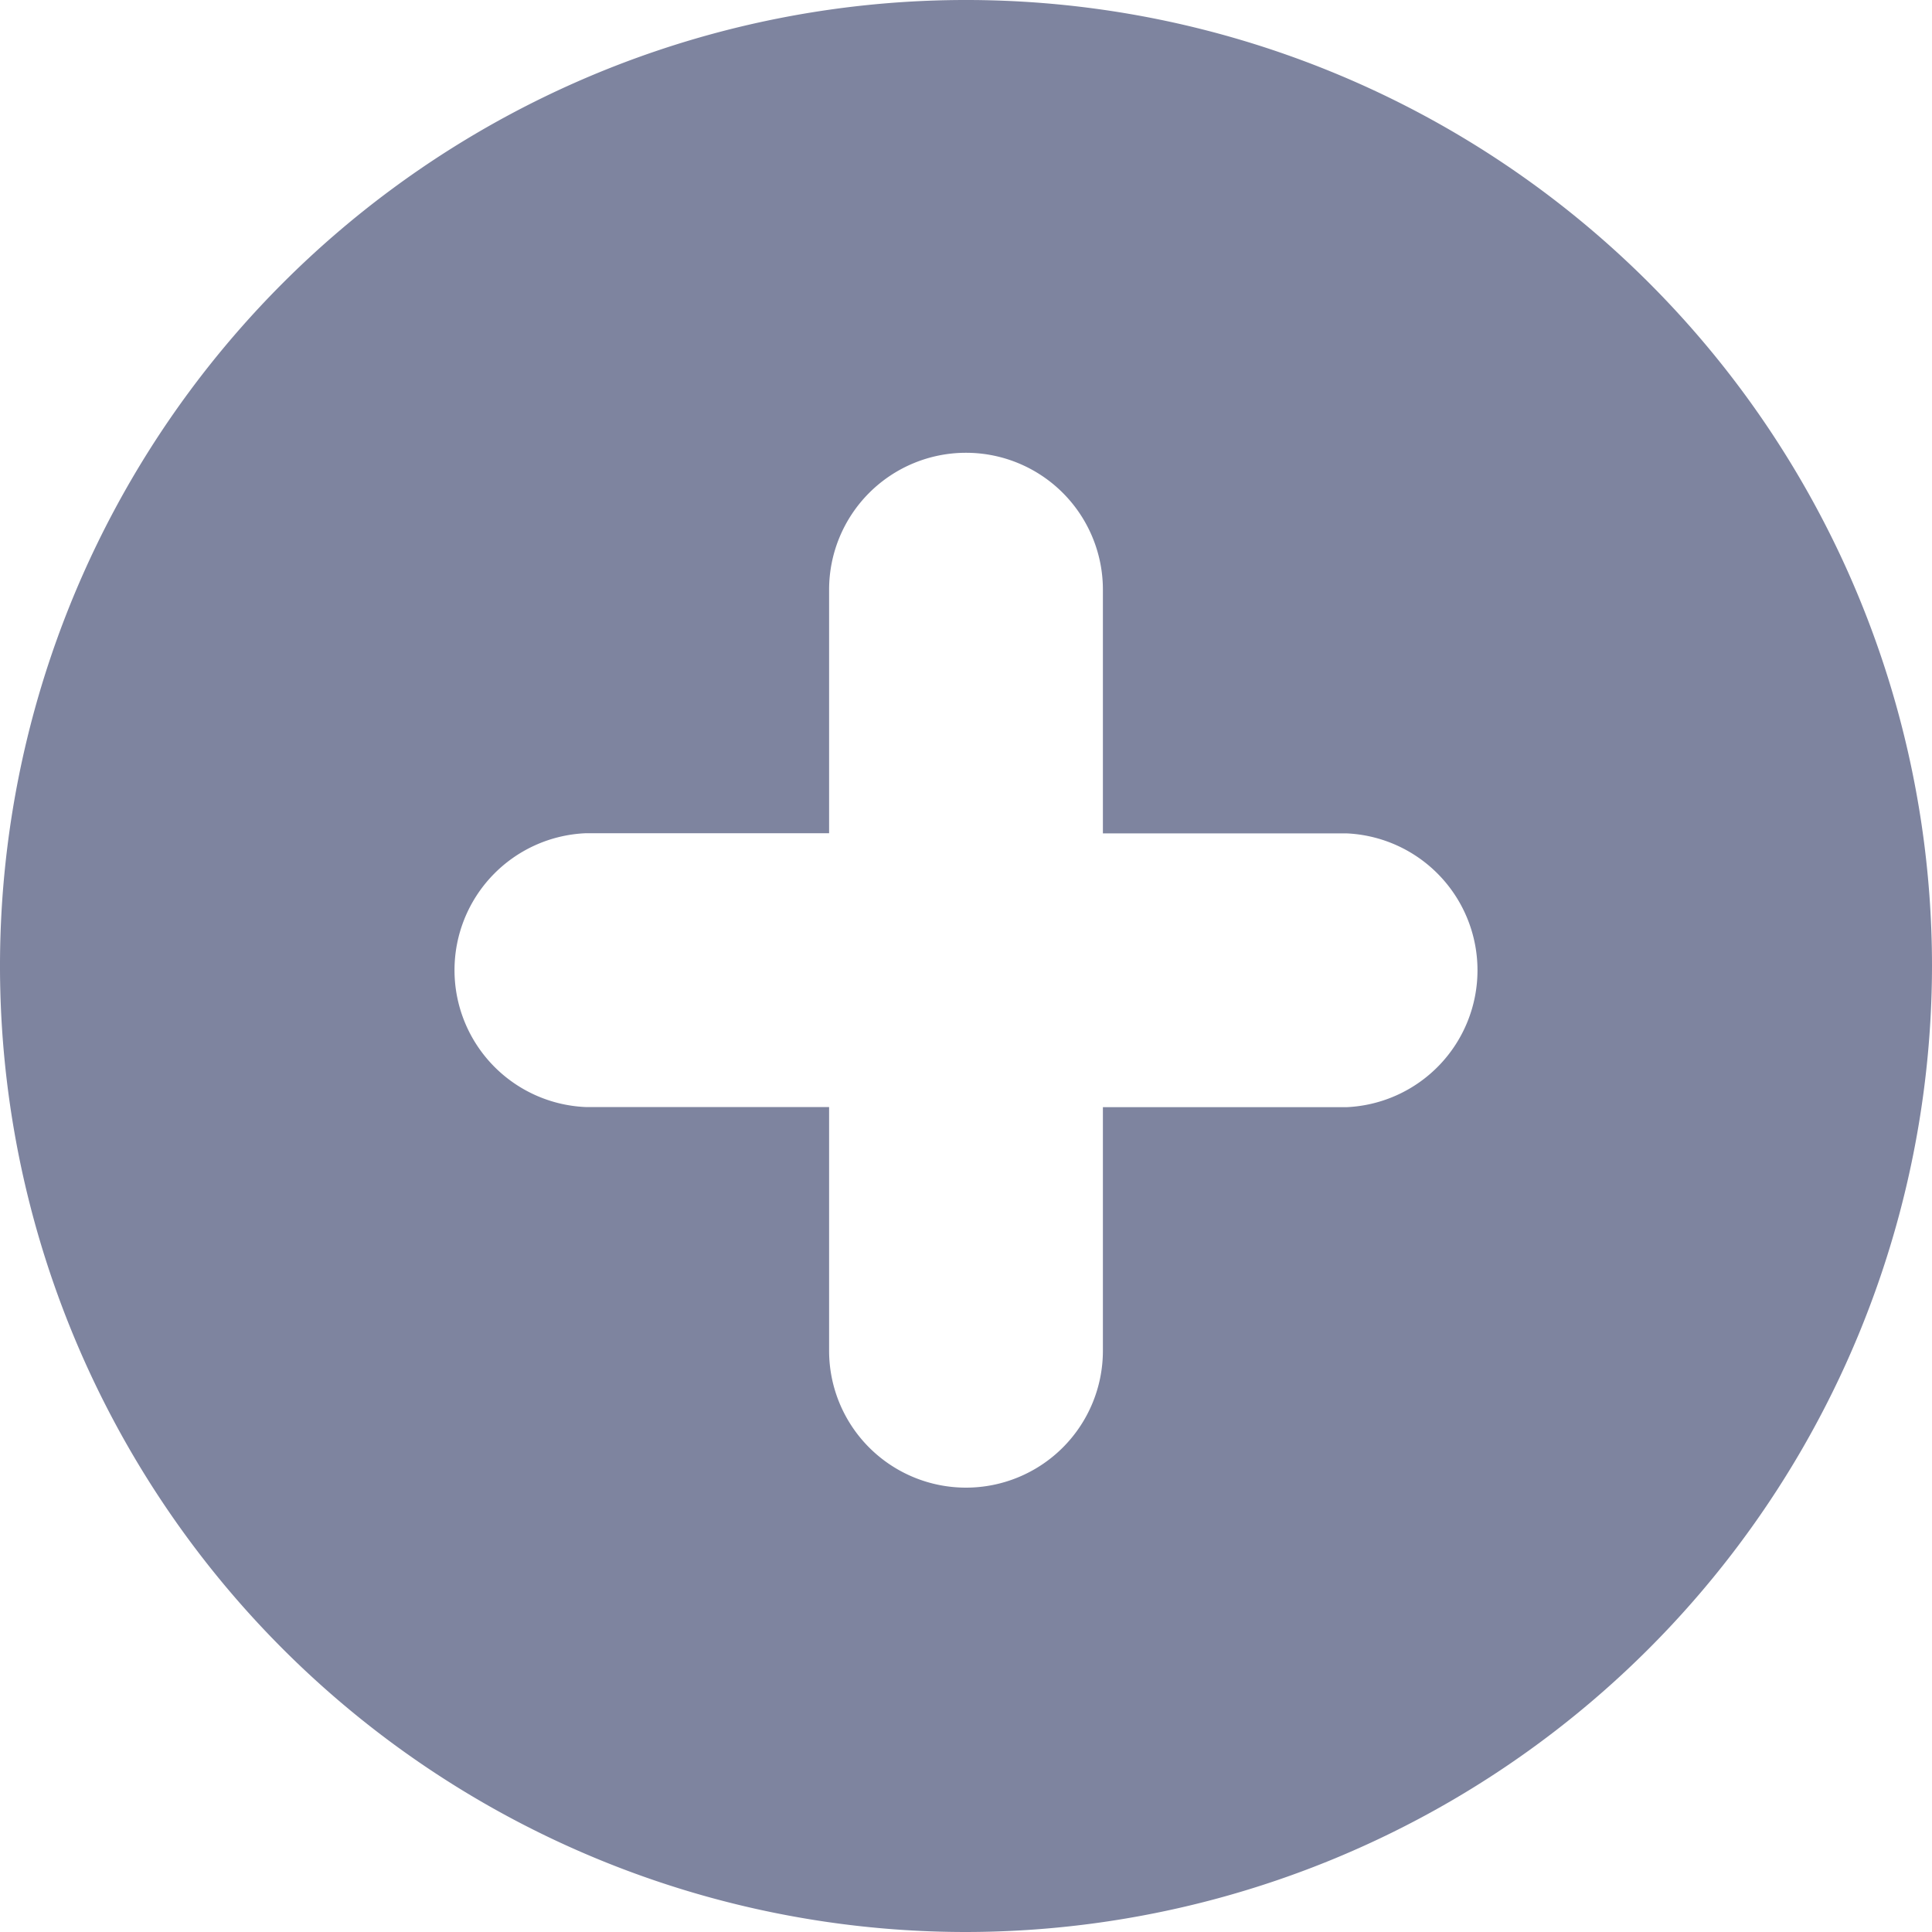 <svg xmlns="http://www.w3.org/2000/svg" width="14" height="14" viewBox="0 0 14 14"><defs><style>.a{fill:#7e849f;}</style></defs><path class="a" d="M7,14a7,7,0,1,1,7-7A7.008,7.008,0,0,1,7,14ZM4.242,6.038a.993.993,0,0,0,0,1.984H6.008V9.788a.992.992,0,1,0,1.984,0V8.023H9.758a.993.993,0,0,0,0-1.984H7.992V4.273a.992.992,0,0,0-1.984,0V6.038Z" transform="translate(0)"/></svg>